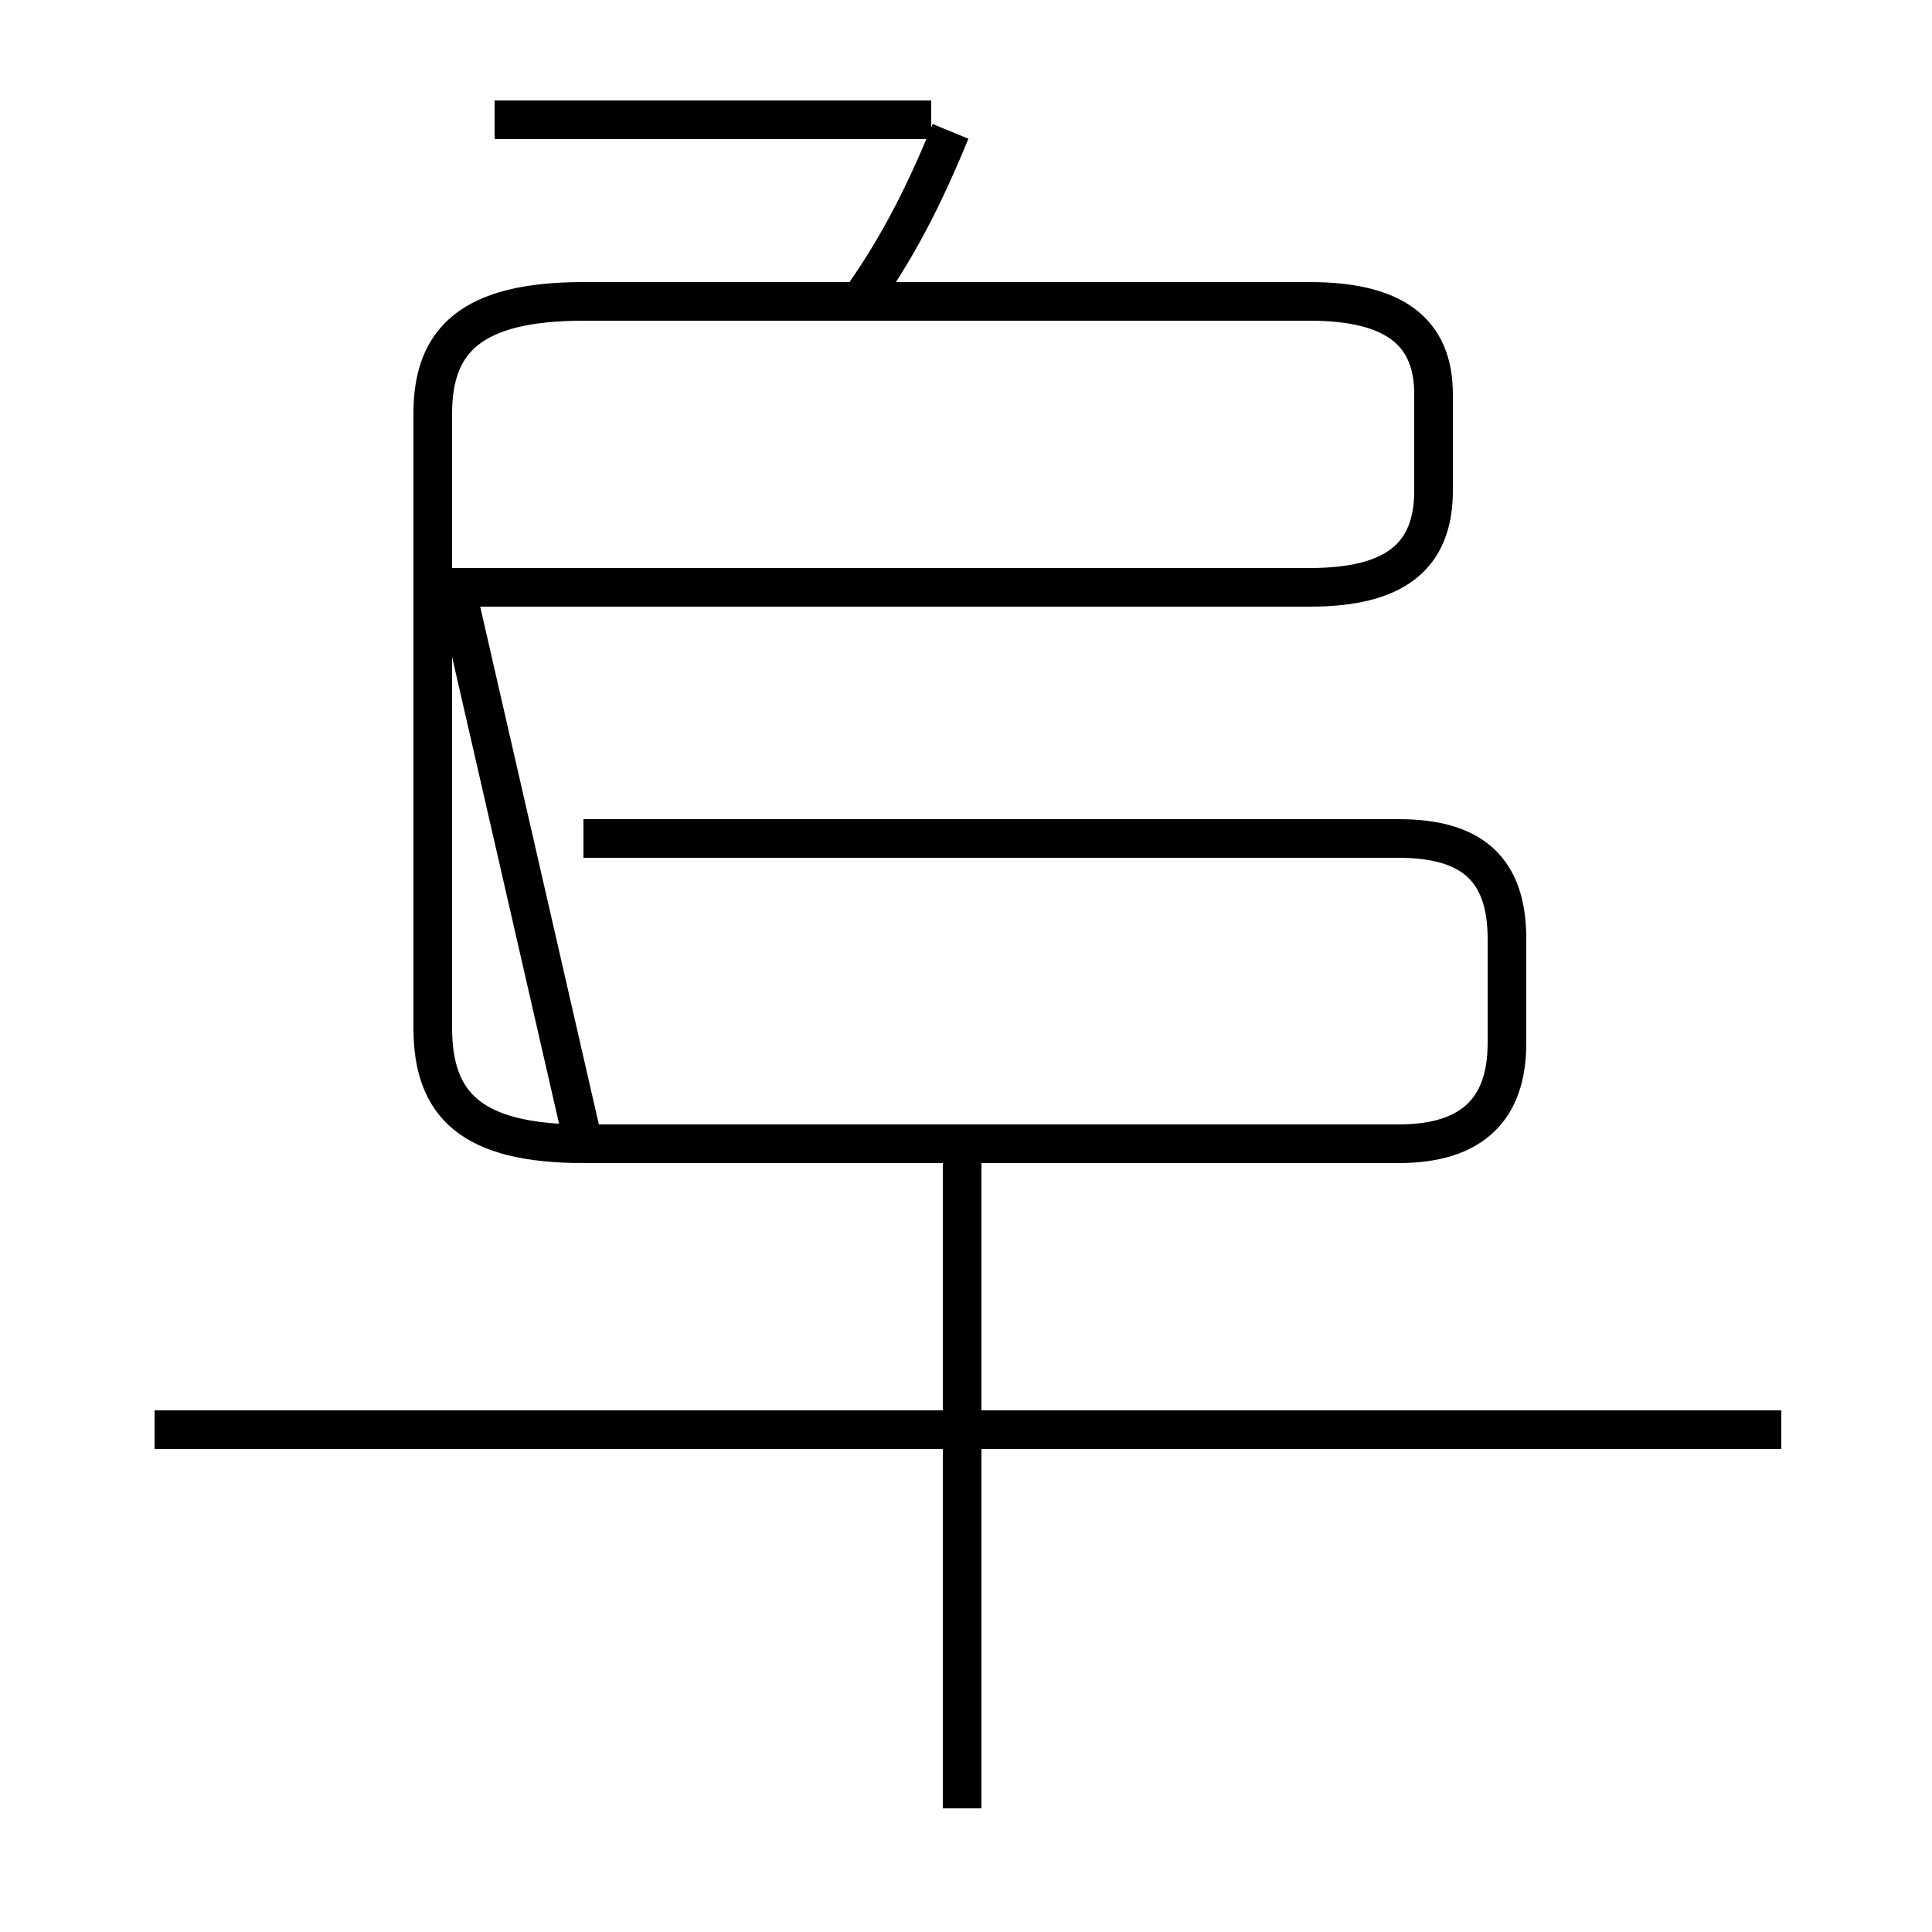 <?xml version='1.0' encoding='utf8'?>
<svg viewBox="0.0 -6.0 50.0 50.0" version="1.1" xmlns="http://www.w3.org/2000/svg">
<rect x="0.0" y="-6.0" width="50.0" height="50.0" fill="#808080" stroke="none"/>
<rect x="-1000" y="-1000" width="2000" height="2000" stroke="white" fill="white"/>
<g style="fill:white;stroke:#000000;  stroke-width:1">
<path d="M 15.1 -14.4 L 36.2 -14.4 C 38.1 -14.4 39.0 -15.3 39.0 -17.0 L 39.0 -19.7 C 39.0 -21.5 38.1 -22.3 36.2 -22.3 L 15.1 -22.3 M 46.1 -7.0 L 4.0 -7.0 M 24.9 2.8 L 24.9 -14.2 M 11.8 -28.8 L 33.9 -28.8 C 36.1 -28.8 37.1 -29.6 37.1 -31.3 L 37.1 -33.8 C 37.1 -35.4 36.1 -36.2 33.9 -36.2 L 15.1 -36.2 C 12.2 -36.2 11.2 -35.2 11.2 -33.3 L 11.2 -17.4 C 11.2 -15.4 12.2 -14.4 15.1 -14.4 Z M 22.1 -36.0 C 23.2 -37.5 23.9 -38.9 24.6 -40.6 M 24.1 -40.9 L 12.8 -40.9" transform="translate(0.0 38.0)" />
</g>
</svg>